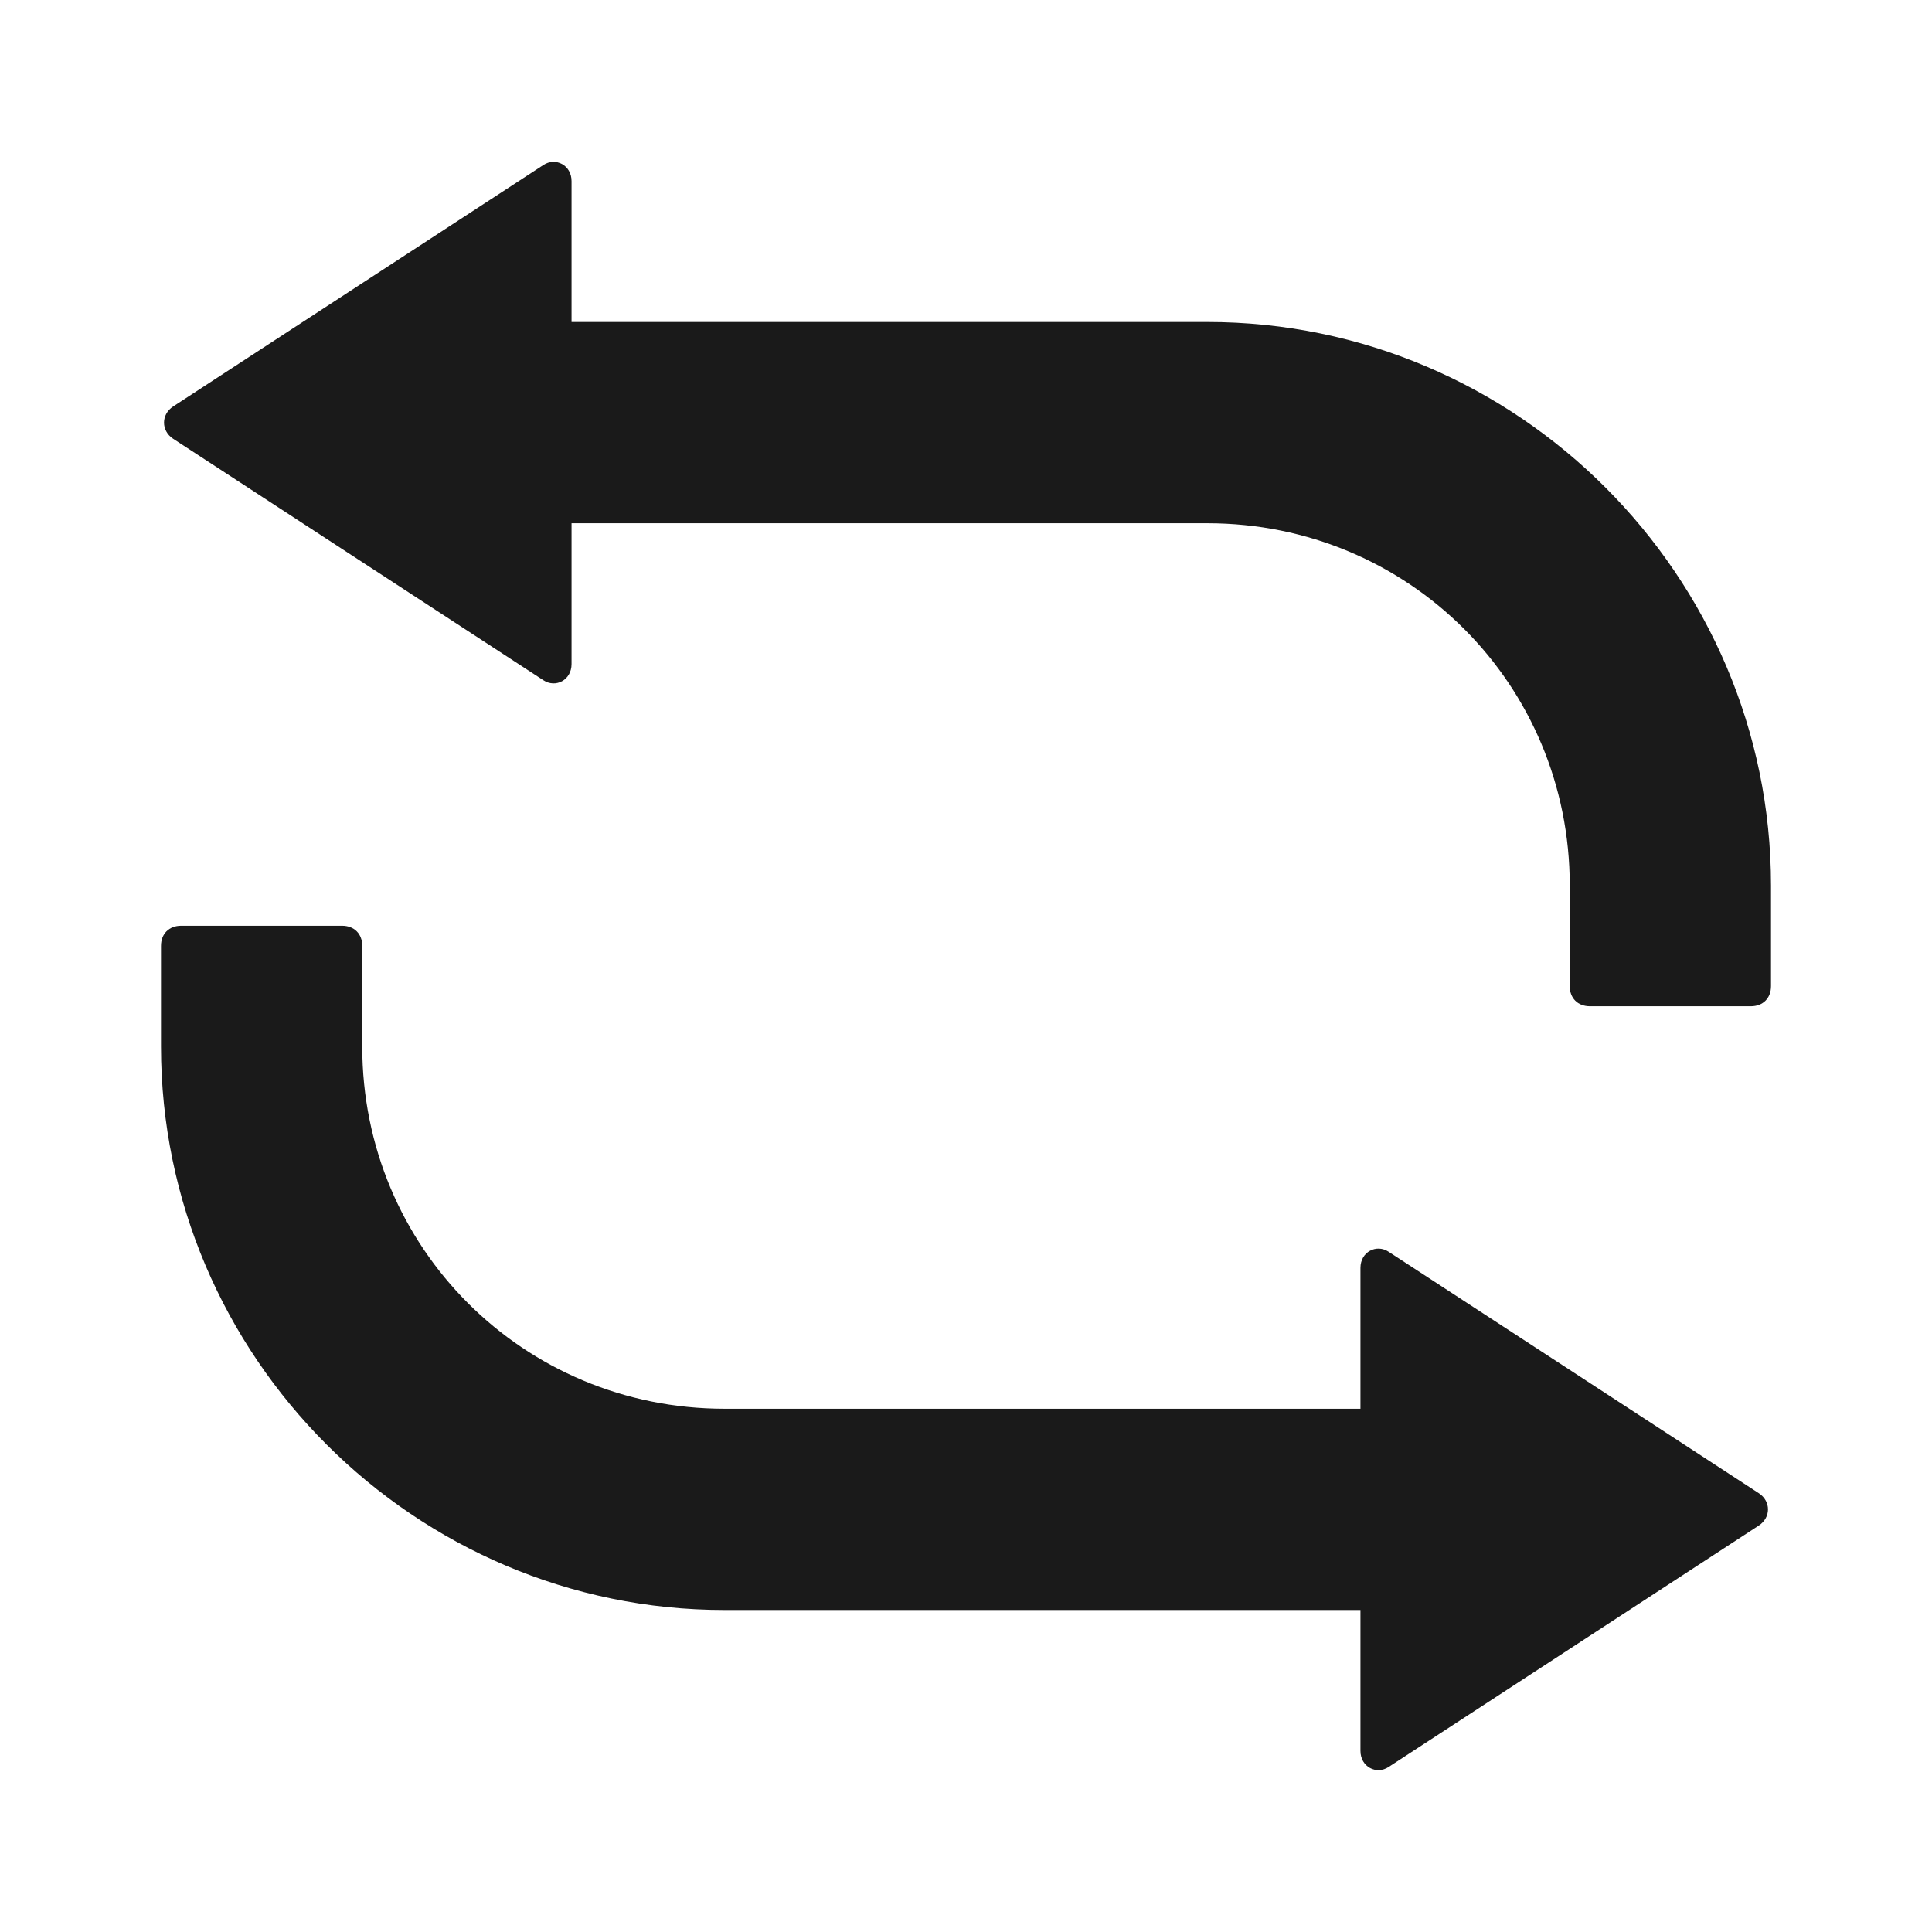 <svg width="24" height="24" fill="none" xmlns="http://www.w3.org/2000/svg"><path d="M15 4H7.1V2.25c0-.2-.2-.3-.35-.2l-4.6 3c-.15.1-.15.3 0 .4l4.6 3c.15.1.35 0 .35-.2V6.5H15c2.5 0 4.5 2 4.5 4.5v1.25c0 .15.1.25.25.25h2c.15 0 .25-.1.25-.25V11c0-3.85-3.15-7-7-7ZM9 20h7.9v1.75c0 .2.2.3.35.2l4.6-3c.15-.1.15-.3 0-.4l-4.6-3c-.15-.1-.35 0-.35.2v1.75H9c-2.5 0-4.5-2-4.5-4.5v-1.25c0-.15-.1-.25-.25-.25h-2c-.15 0-.25.1-.25.25V13c0 3.85 3.15 7 7 7Z" fill="#1A1A1A"/></svg>
